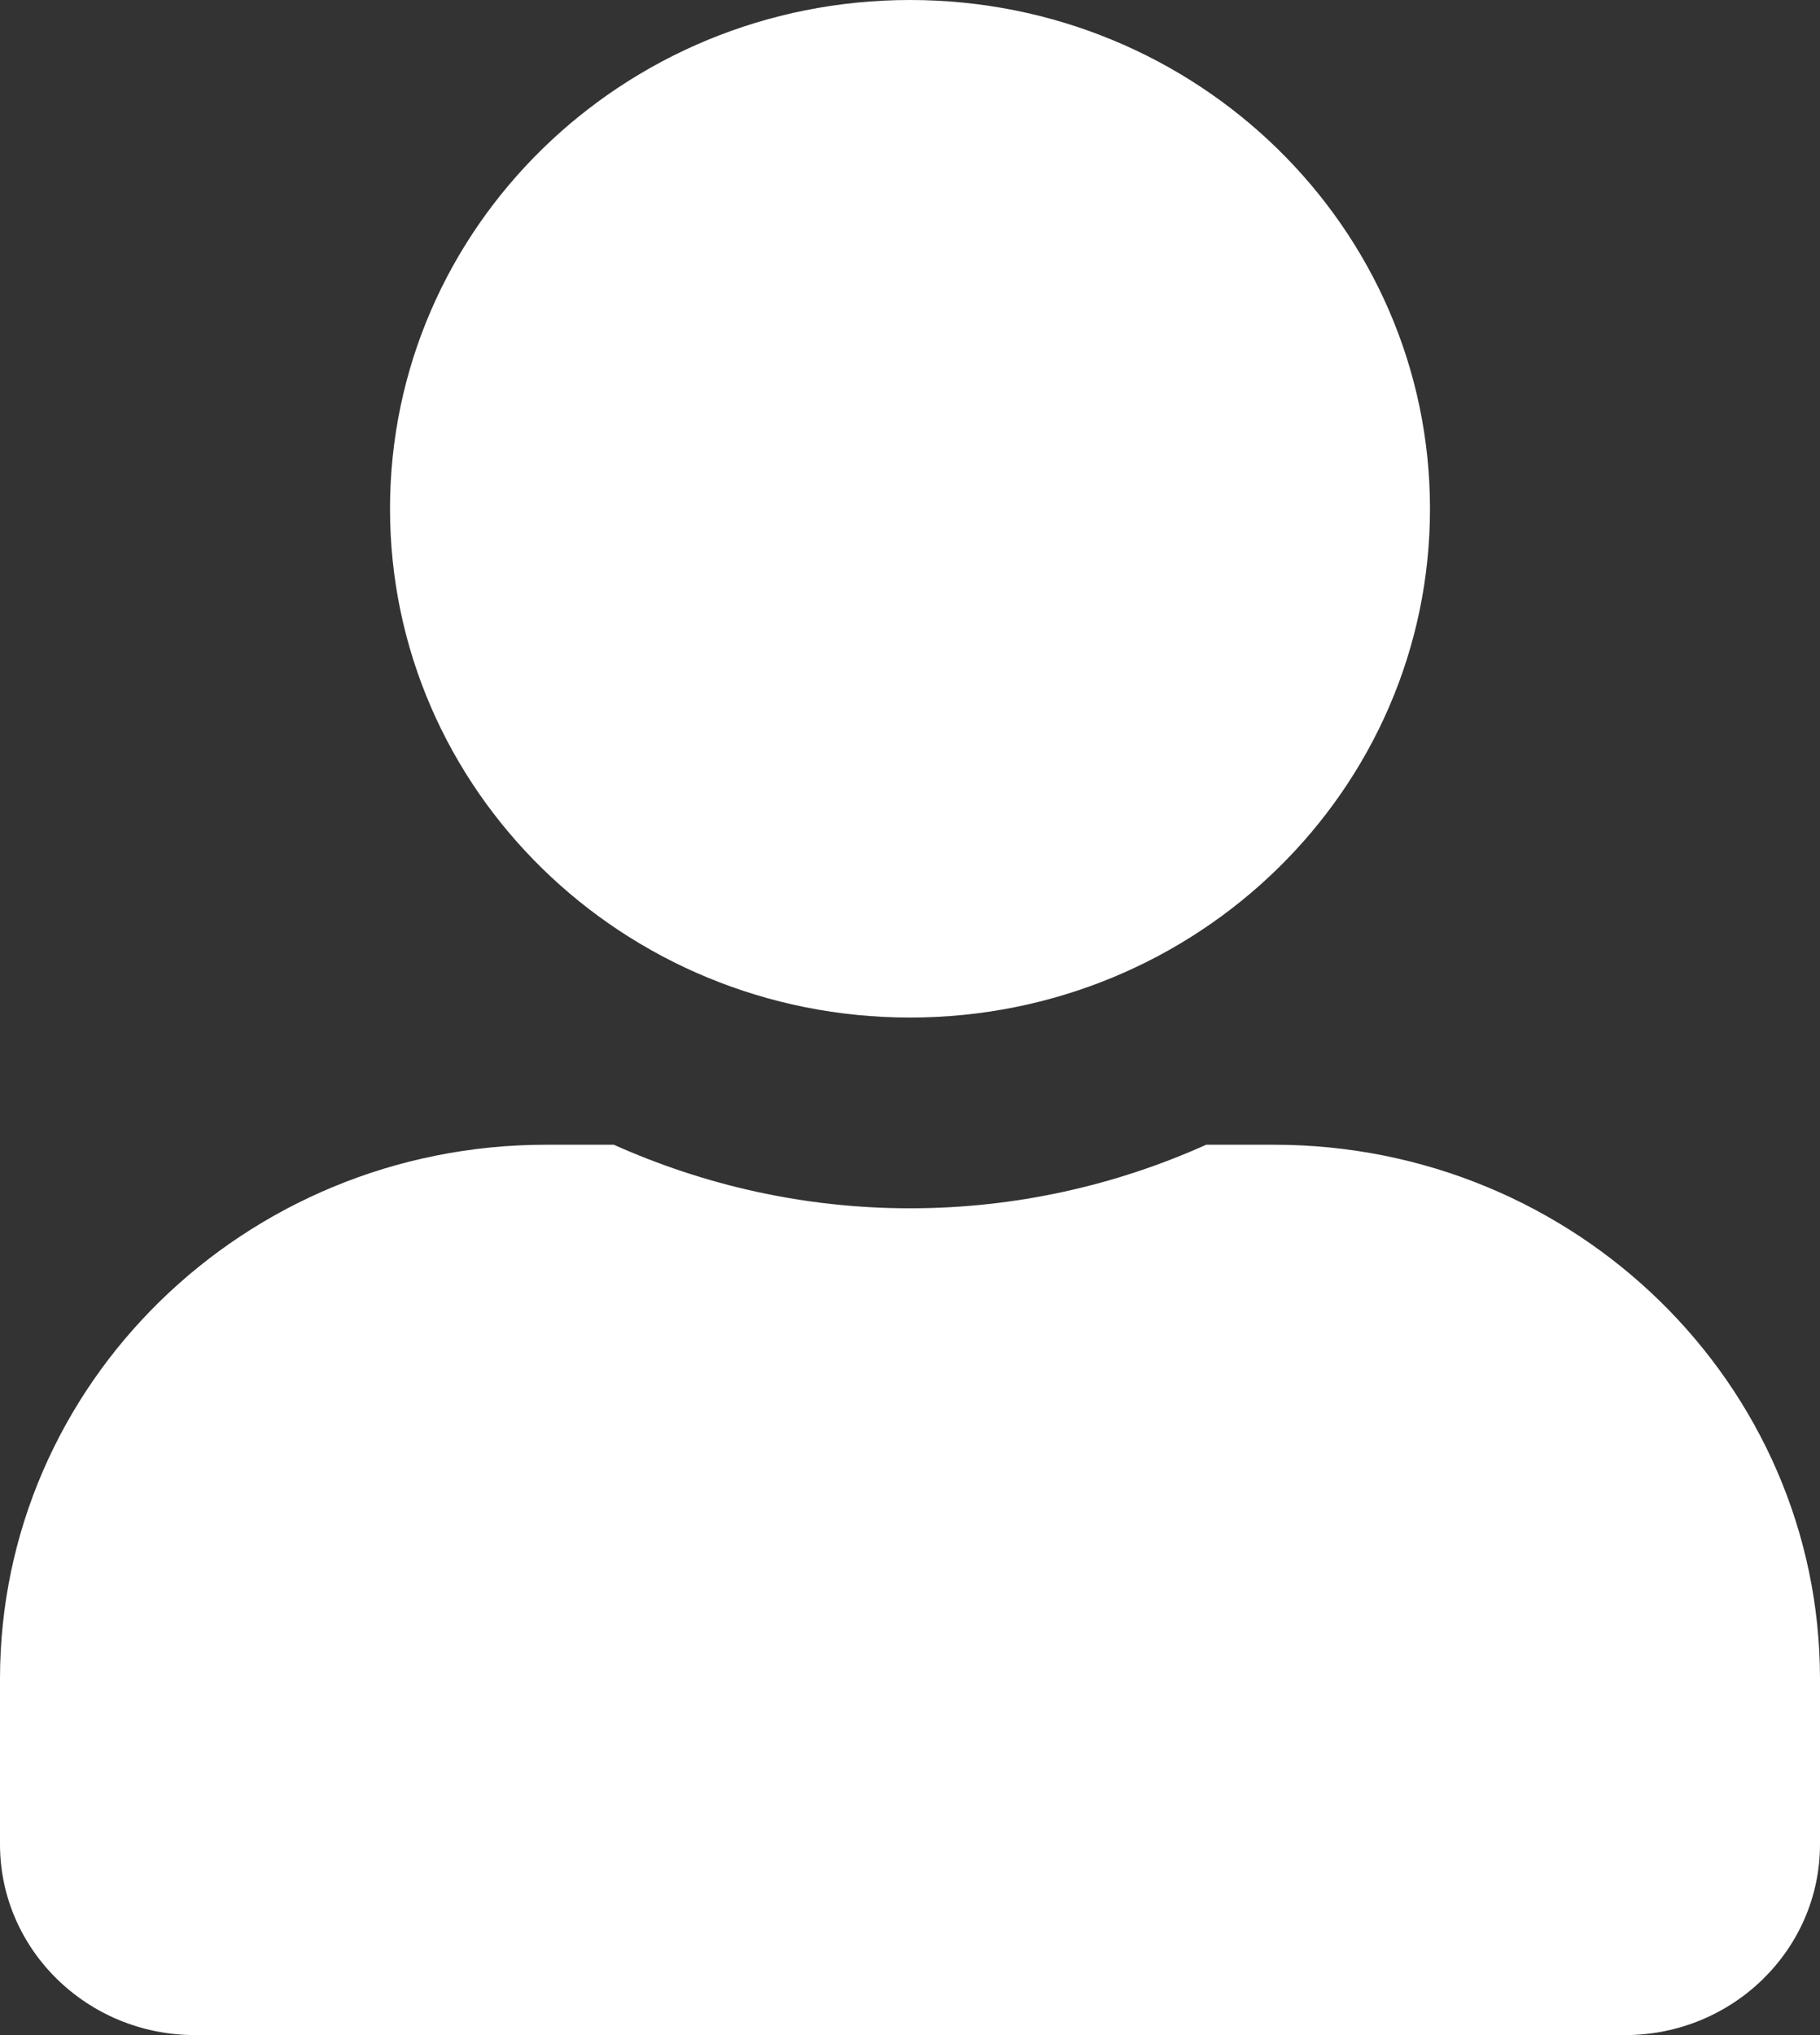 <svg width="34" height="38" viewBox="0 0 34 38" fill="none" xmlns="http://www.w3.org/2000/svg">
<rect x="0" y="0" width="34" height="38" fill="#333333" stroke="none"/>
<path id="Vector" d="M17 19C22.366 19 26.714 14.747 26.714 9.5C26.714 4.253 22.366 0 17 0C11.634 0 7.286 4.253 7.286 9.5C7.286 14.747 11.634 19 17 19ZM23.8 21.375H22.533C20.848 22.132 18.973 22.562 17 22.562C15.027 22.562 13.16 22.132 11.467 21.375H10.2C4.569 21.375 0 25.843 0 31.35V34.438C0 36.404 1.632 38 3.643 38H30.357C32.368 38 34 36.404 34 34.438V31.35C34 25.843 29.431 21.375 23.8 21.375Z" fill="white"/>
</svg>
